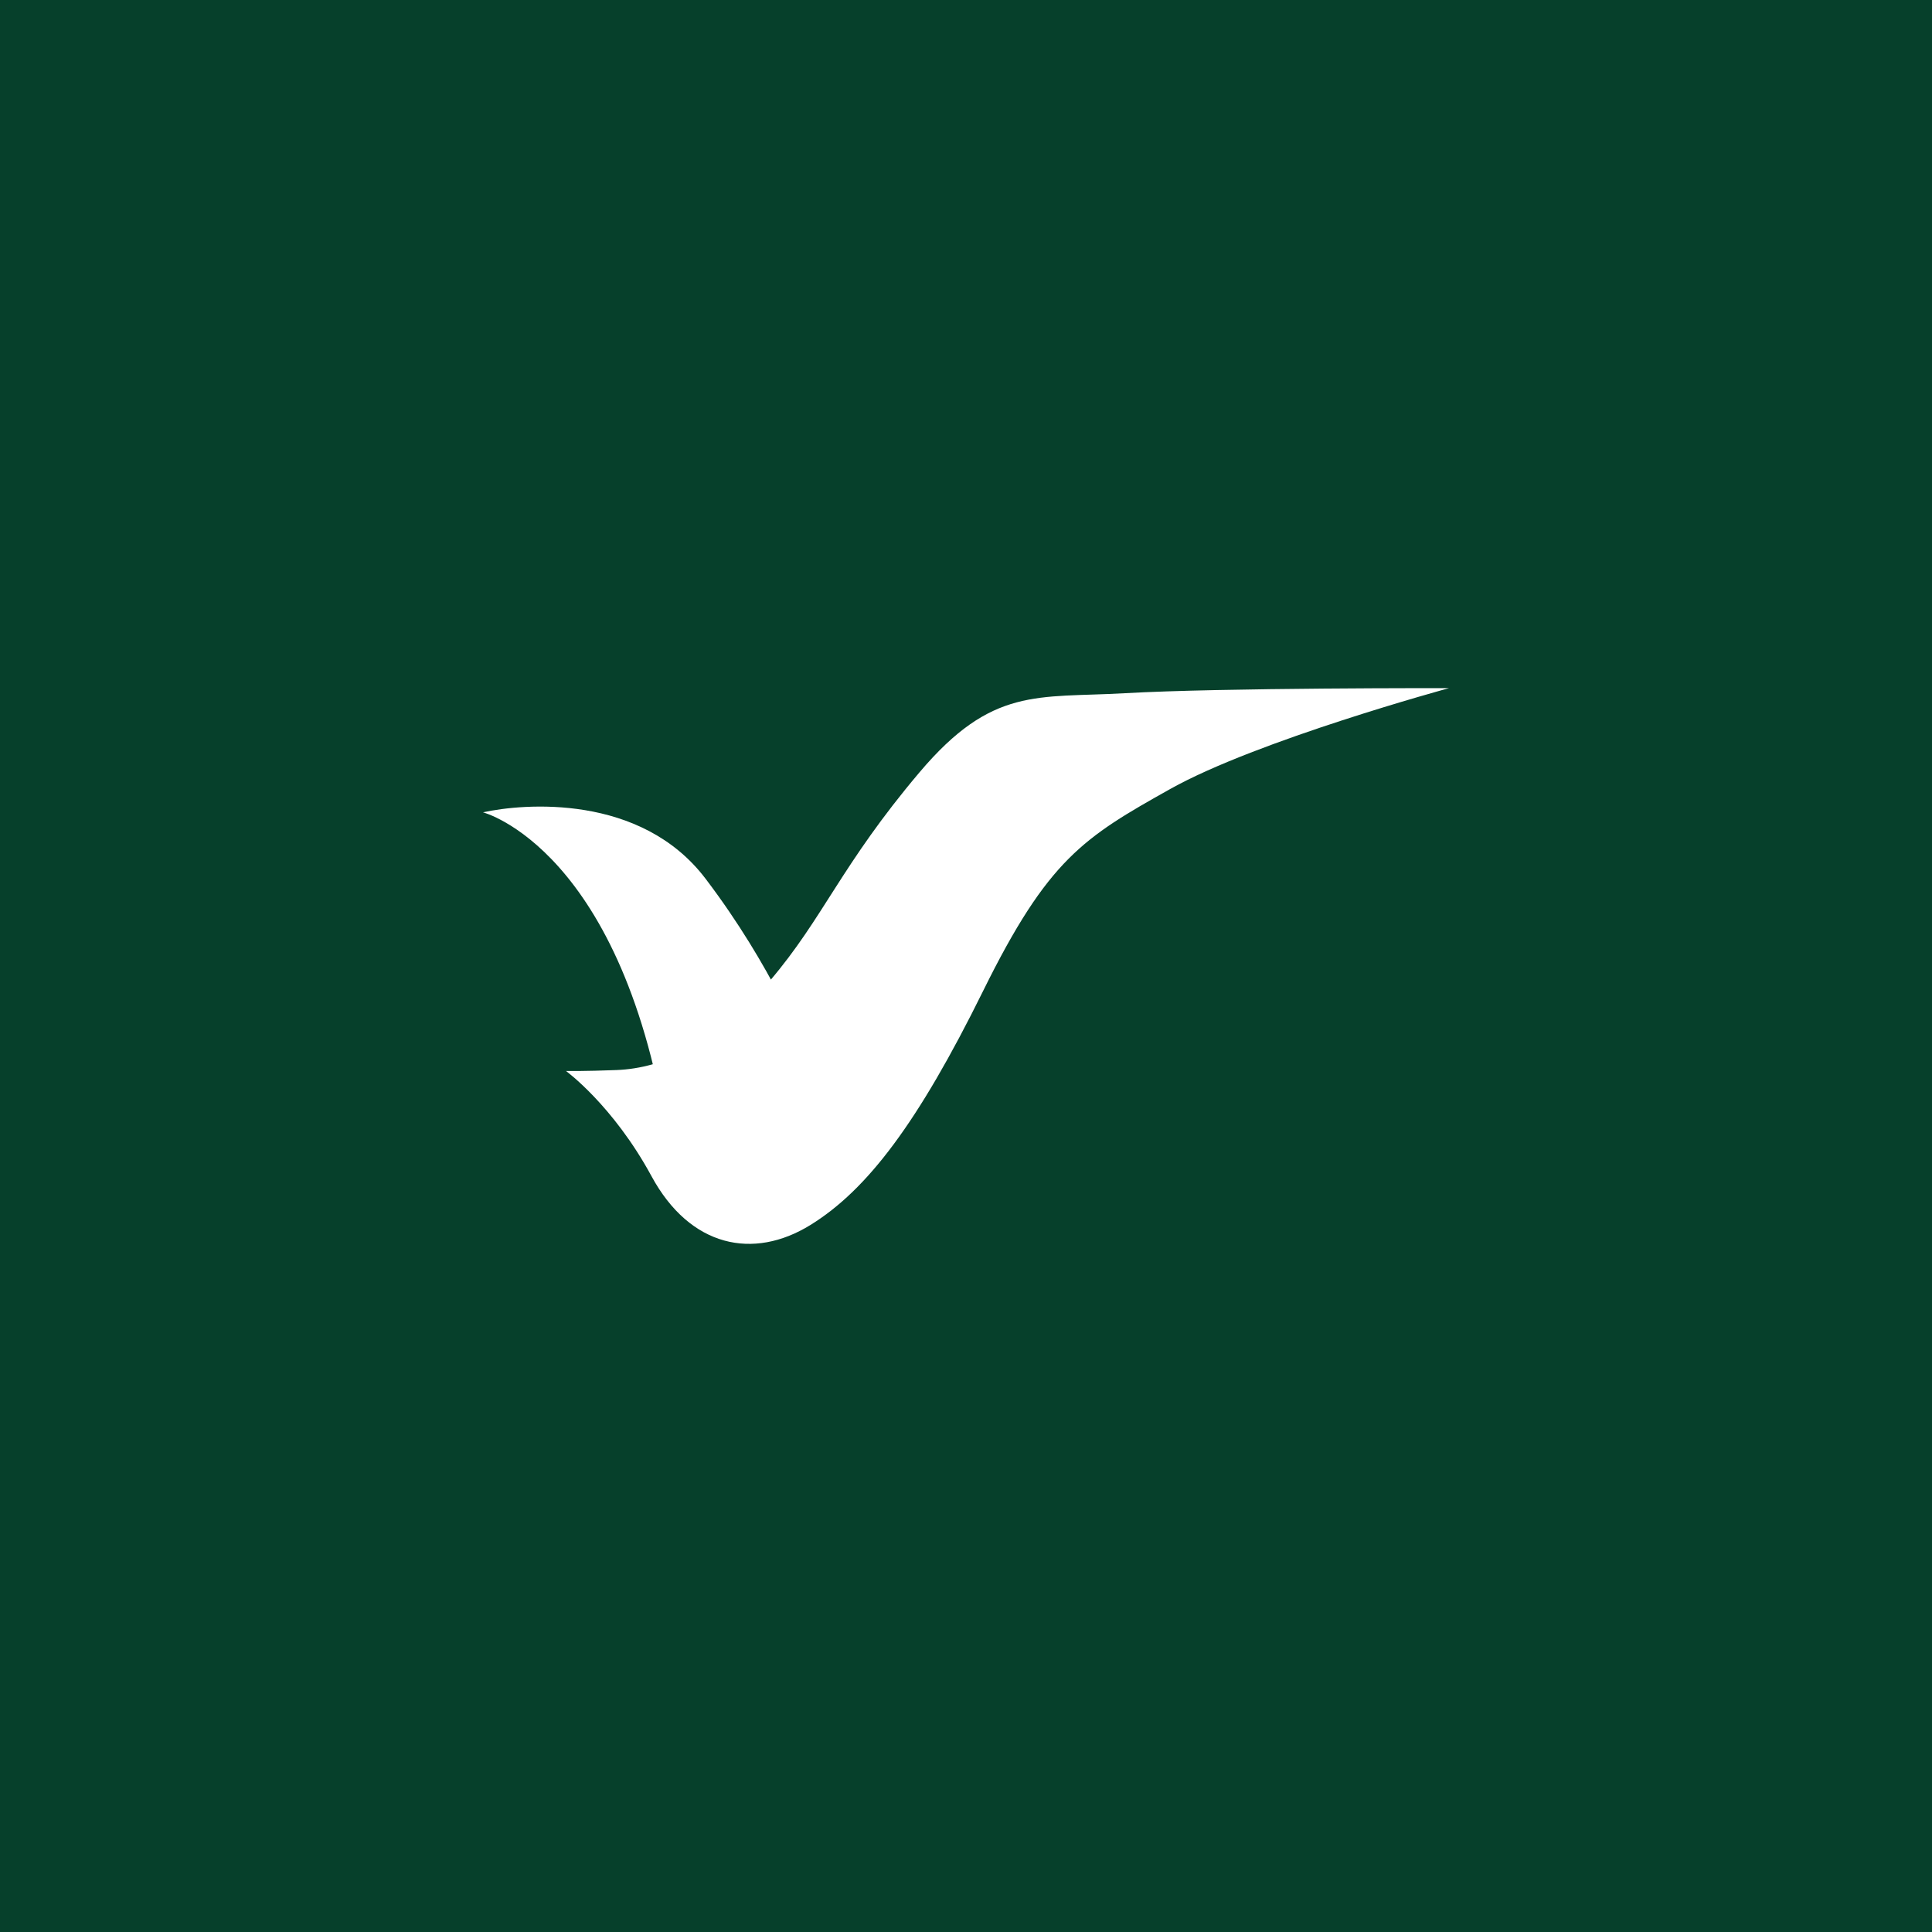 <?xml version="1.0" encoding="UTF-8" standalone="no"?><!-- Generator: Gravit.io --><svg xmlns="http://www.w3.org/2000/svg" xmlns:xlink="http://www.w3.org/1999/xlink" style="isolation:isolate" viewBox="0 0 512 512" width="512pt" height="512pt"><rect x="0" y="0" width="512" height="512" fill="#808080" stroke="none"/><defs><clipPath id="_clipPath_ZDP3Hp0t35k3s2pcXEypJXH3wyH15gcS"><rect width="512" height="512"/></clipPath></defs><g clip-path="url(#_clipPath_ZDP3Hp0t35k3s2pcXEypJXH3wyH15gcS)"><rect x="0" y="0" width="512" height="512" transform="matrix(1,0,0,1,0,0)" fill="rgb(6,64,43)"/><path d=" M 149.993 283.825 C 149.993 283.825 162.44 292.877 172.66 311.711 C 182.881 330.555 199.678 333.972 214.78 324.629 C 229.883 315.291 243.322 297.491 260.549 262.585 C 277.776 227.679 287.188 221.943 310.142 209.08 C 333.096 196.223 384 182.367 384 182.367 C 384 182.367 323.877 182.233 298.125 183.707 C 274.903 185.032 262.955 181.869 243.669 204.684 C 222.904 229.235 218.281 243.188 204.01 259.939 C 189.739 276.69 175.976 283.077 163.354 283.576 C 154.87 283.908 149.993 283.83 149.993 283.83 L 149.993 283.825 Z  M 128 215.274 C 128 215.274 165.562 224.982 177.173 303.43 L 212.998 277.627 C 212.998 277.627 204.879 256.442 186.977 232.861 C 169.797 210.235 138.682 212.923 128 215.274 Z " fill="rgb(255,255,255)"/></g></svg>